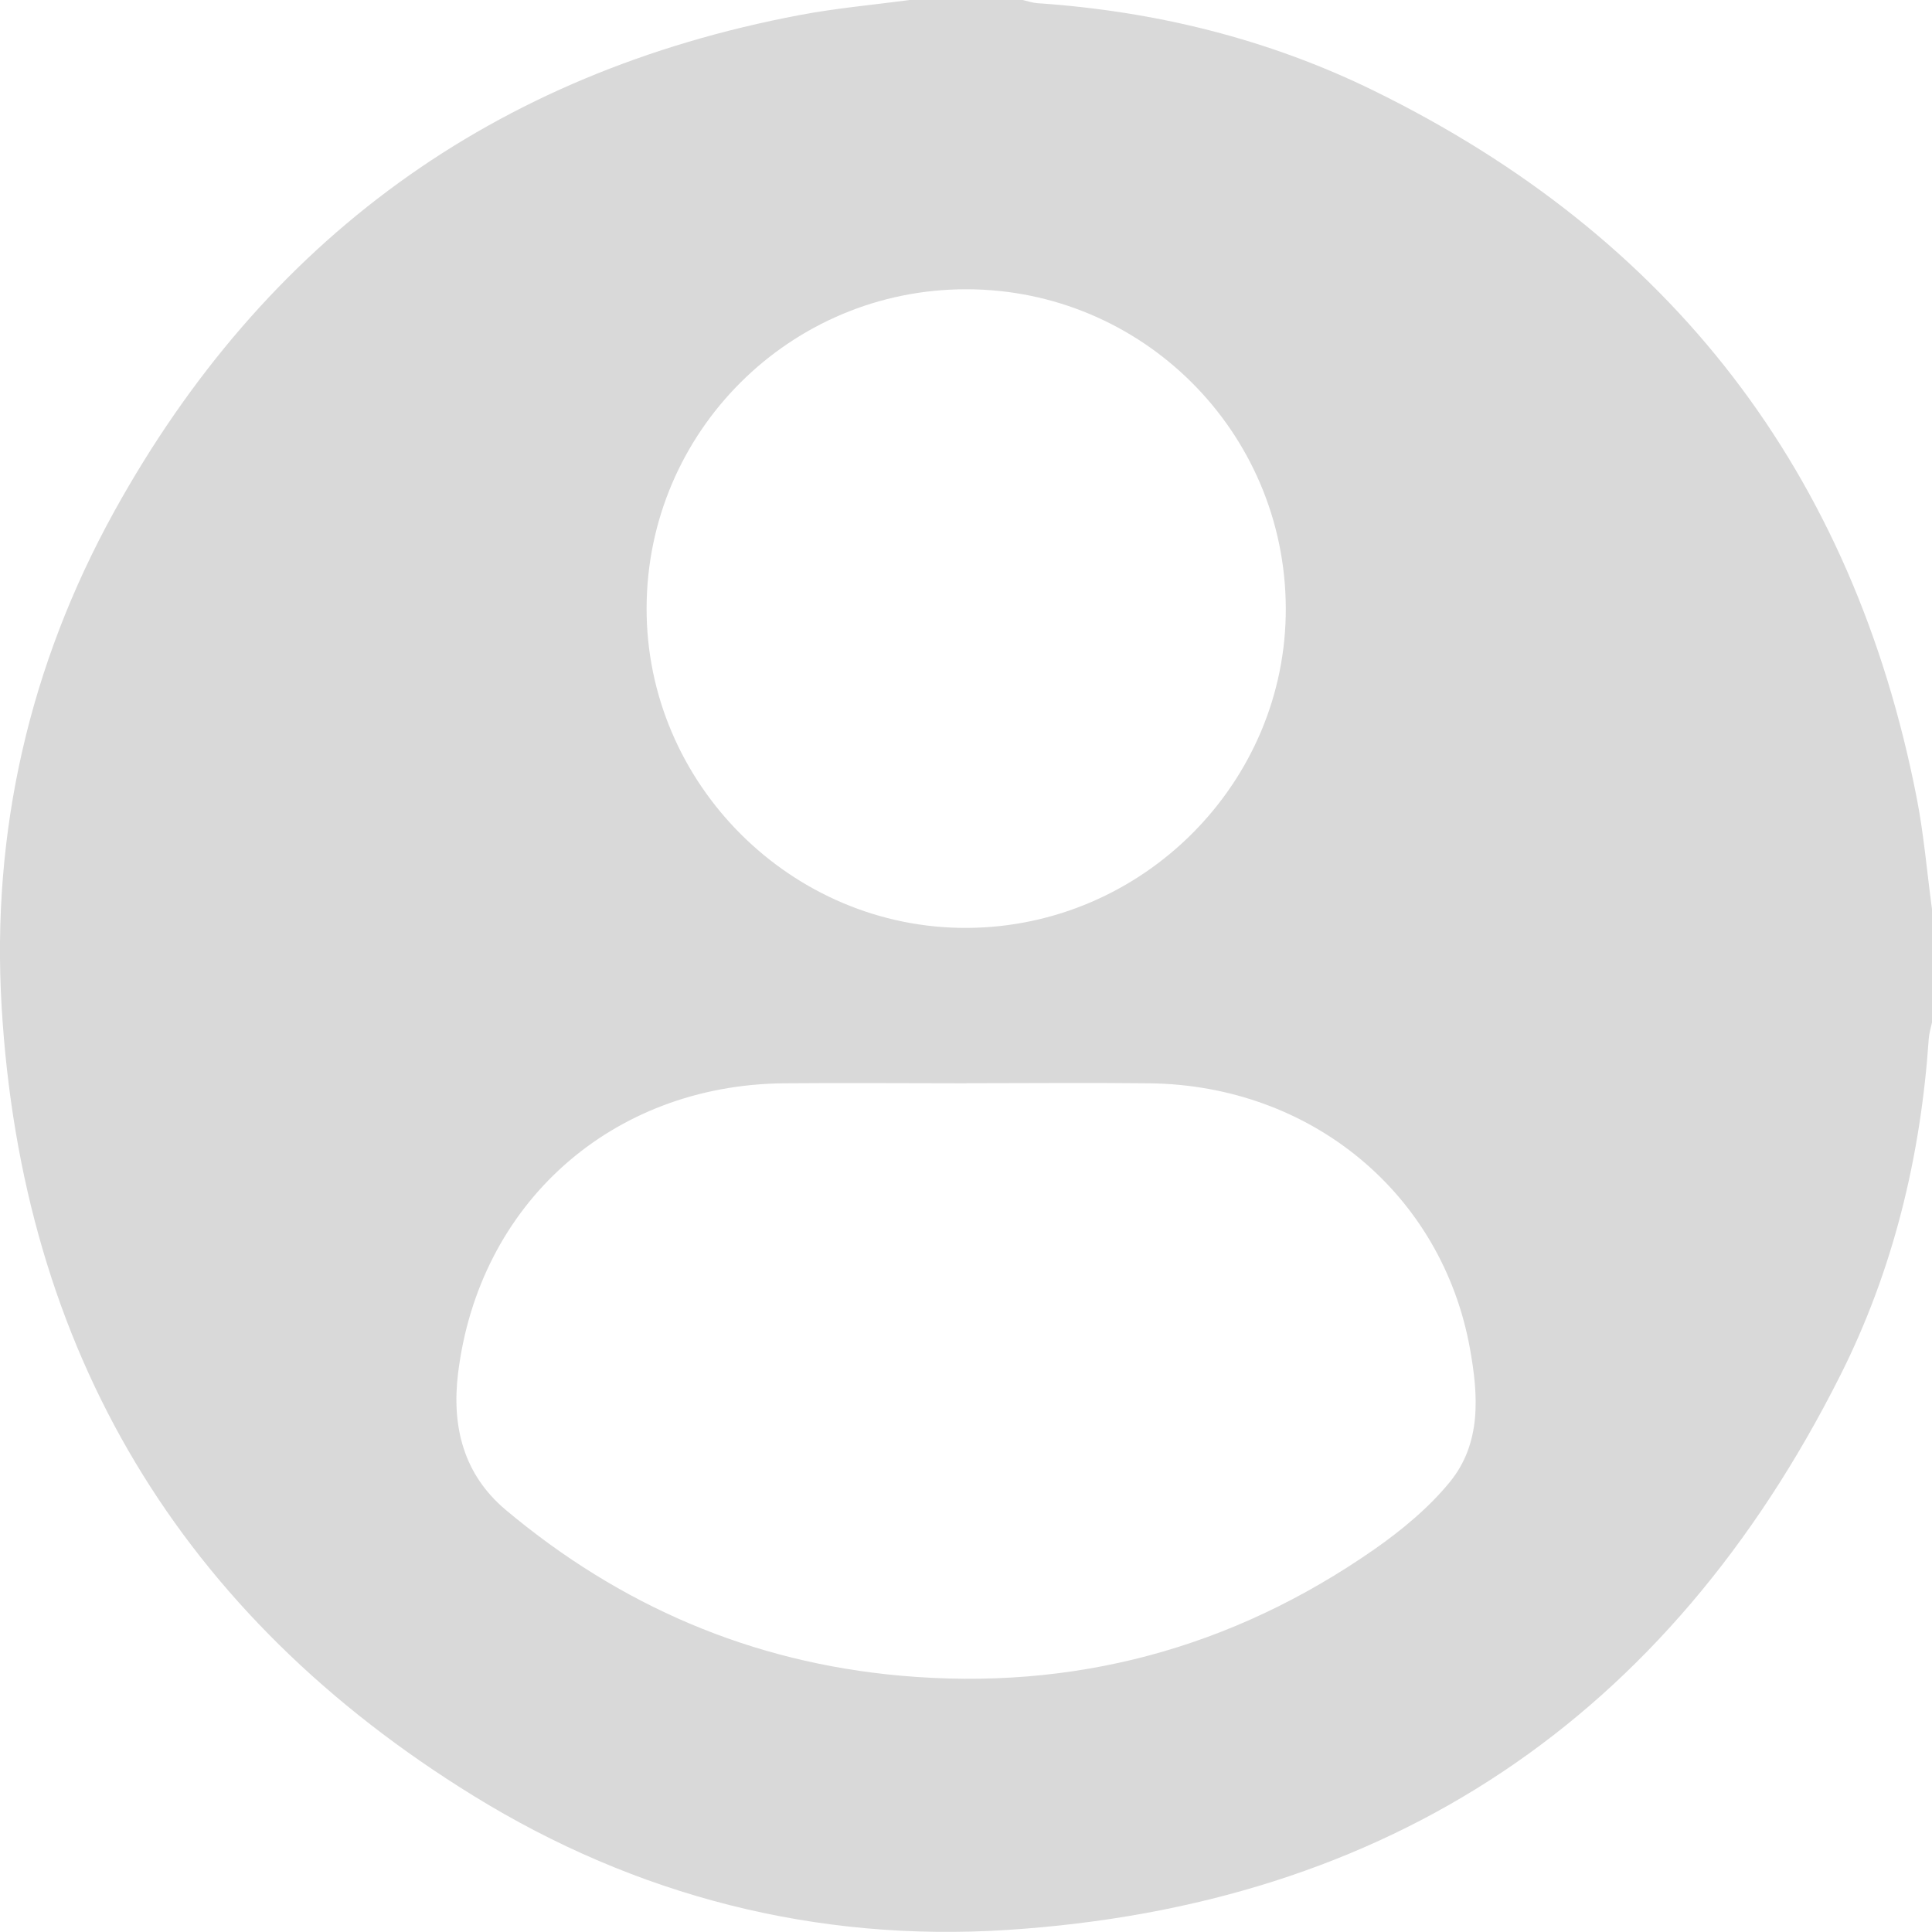 <svg width="25" height="25" viewBox="0 0 25 25" fill="none" xmlns="http://www.w3.org/2000/svg">
<g clip-path="url(#clip0_1_702)">
<path d="M11.769 0C12.257 0 12.745 0 13.233 0C13.296 0.014 13.358 0.036 13.421 0.041C14.946 0.144 16.41 0.503 17.78 1.175C21.627 3.062 23.979 6.112 24.802 10.324C24.895 10.799 24.935 11.286 25 11.766V13.23C24.985 13.301 24.963 13.37 24.958 13.441C24.854 14.967 24.499 16.435 23.813 17.798C21.583 22.232 17.978 24.657 13.024 24.974C10.561 25.131 8.234 24.537 6.129 23.239C2.336 20.9 0.284 17.478 0.021 13.026C-0.113 10.762 0.381 8.604 1.479 6.617C3.426 3.097 6.386 0.944 10.347 0.195C10.816 0.106 11.294 0.064 11.768 0H11.769ZM12.506 14.018C11.717 14.018 10.928 14.011 10.139 14.018C7.914 14.041 6.195 15.573 5.927 17.774C5.844 18.46 5.997 19.077 6.543 19.537C8.023 20.779 9.724 21.511 11.651 21.683C13.891 21.884 15.941 21.332 17.784 20.048C18.14 19.799 18.488 19.511 18.761 19.177C19.172 18.673 19.13 18.055 19.021 17.45C18.659 15.446 16.965 14.042 14.873 14.018C14.084 14.009 13.295 14.017 12.506 14.017V14.018ZM16.638 7.865C16.628 5.584 14.779 3.743 12.501 3.743C10.223 3.743 8.373 5.588 8.367 7.866C8.36 10.141 10.242 12.019 12.515 12.007C14.789 11.995 16.649 10.126 16.638 7.865Z" fill="#D9D9D9"/>
</g>
<defs>
<clipPath id="clip0_1_702">
<rect width="25" height="25" fill="white"/>
</clipPath>
</defs>
</svg>
